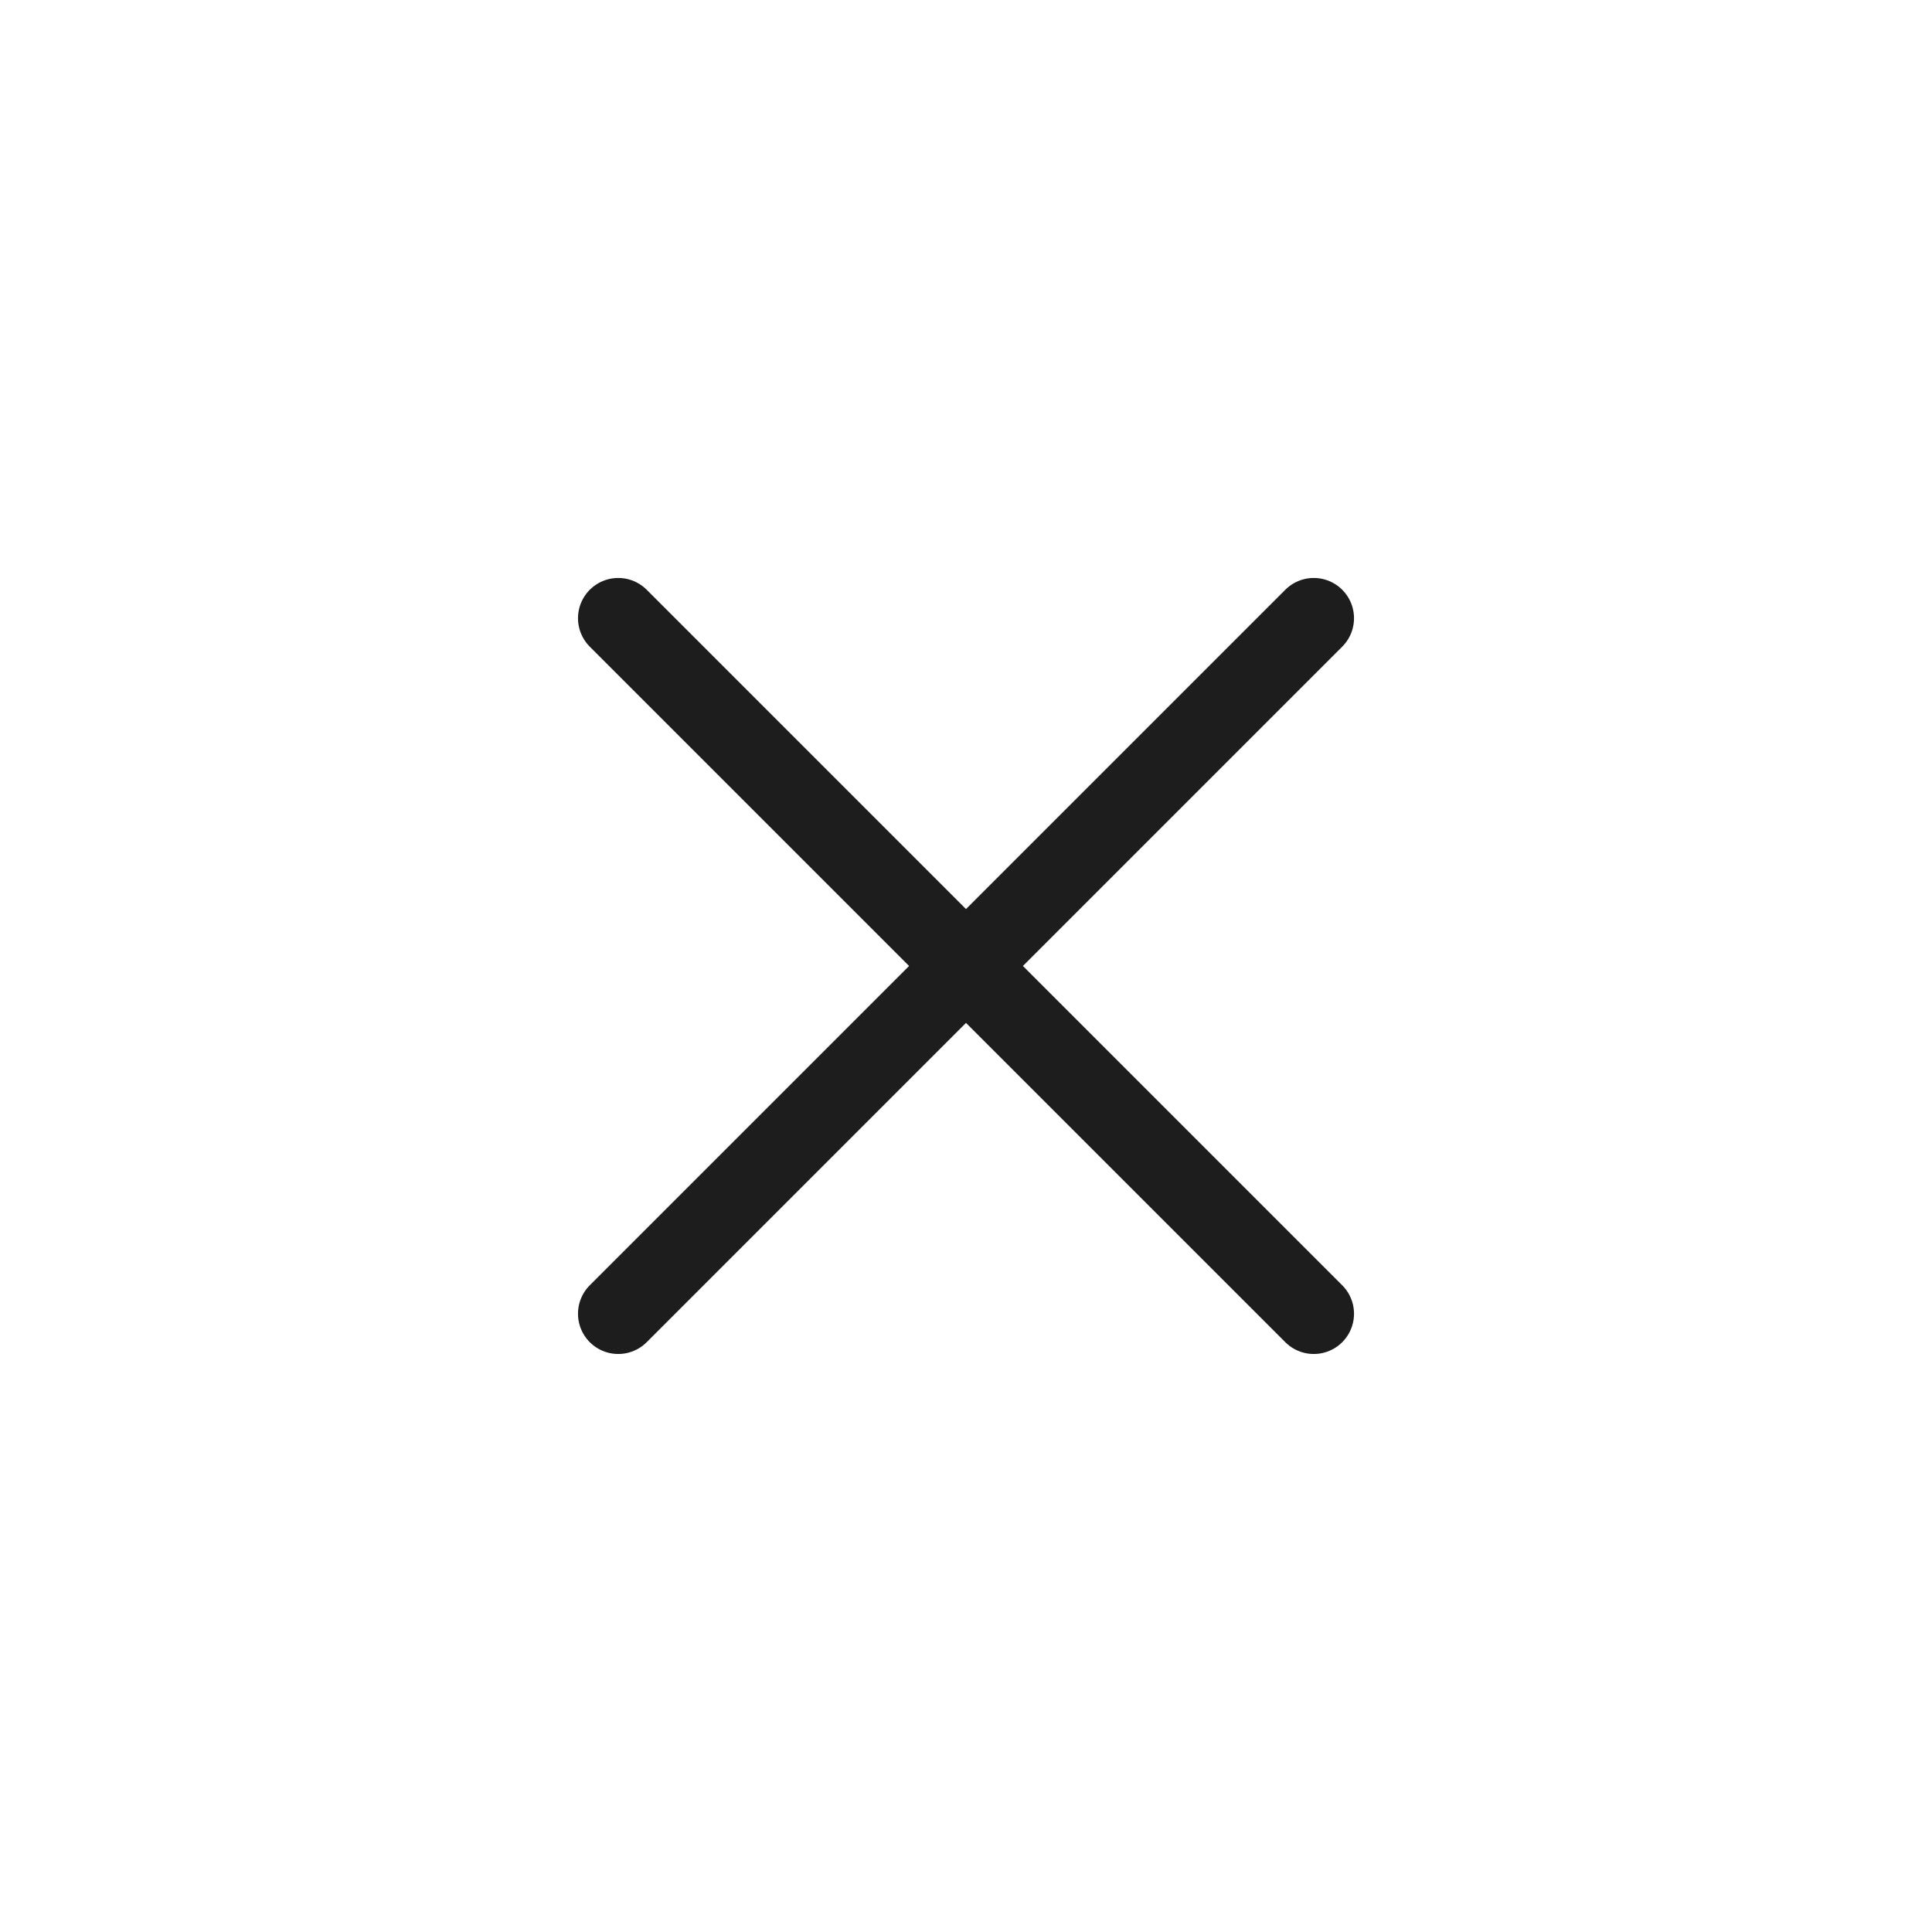 <svg width="72" height="72" viewBox="0 0 72 72" fill="none" xmlns="http://www.w3.org/2000/svg">
<path d="M23.04 23.039L48.96 48.959M48.96 23.039L23.04 48.959" stroke="#1D1D1D" stroke-width="3" stroke-linecap="round"/>
</svg>

